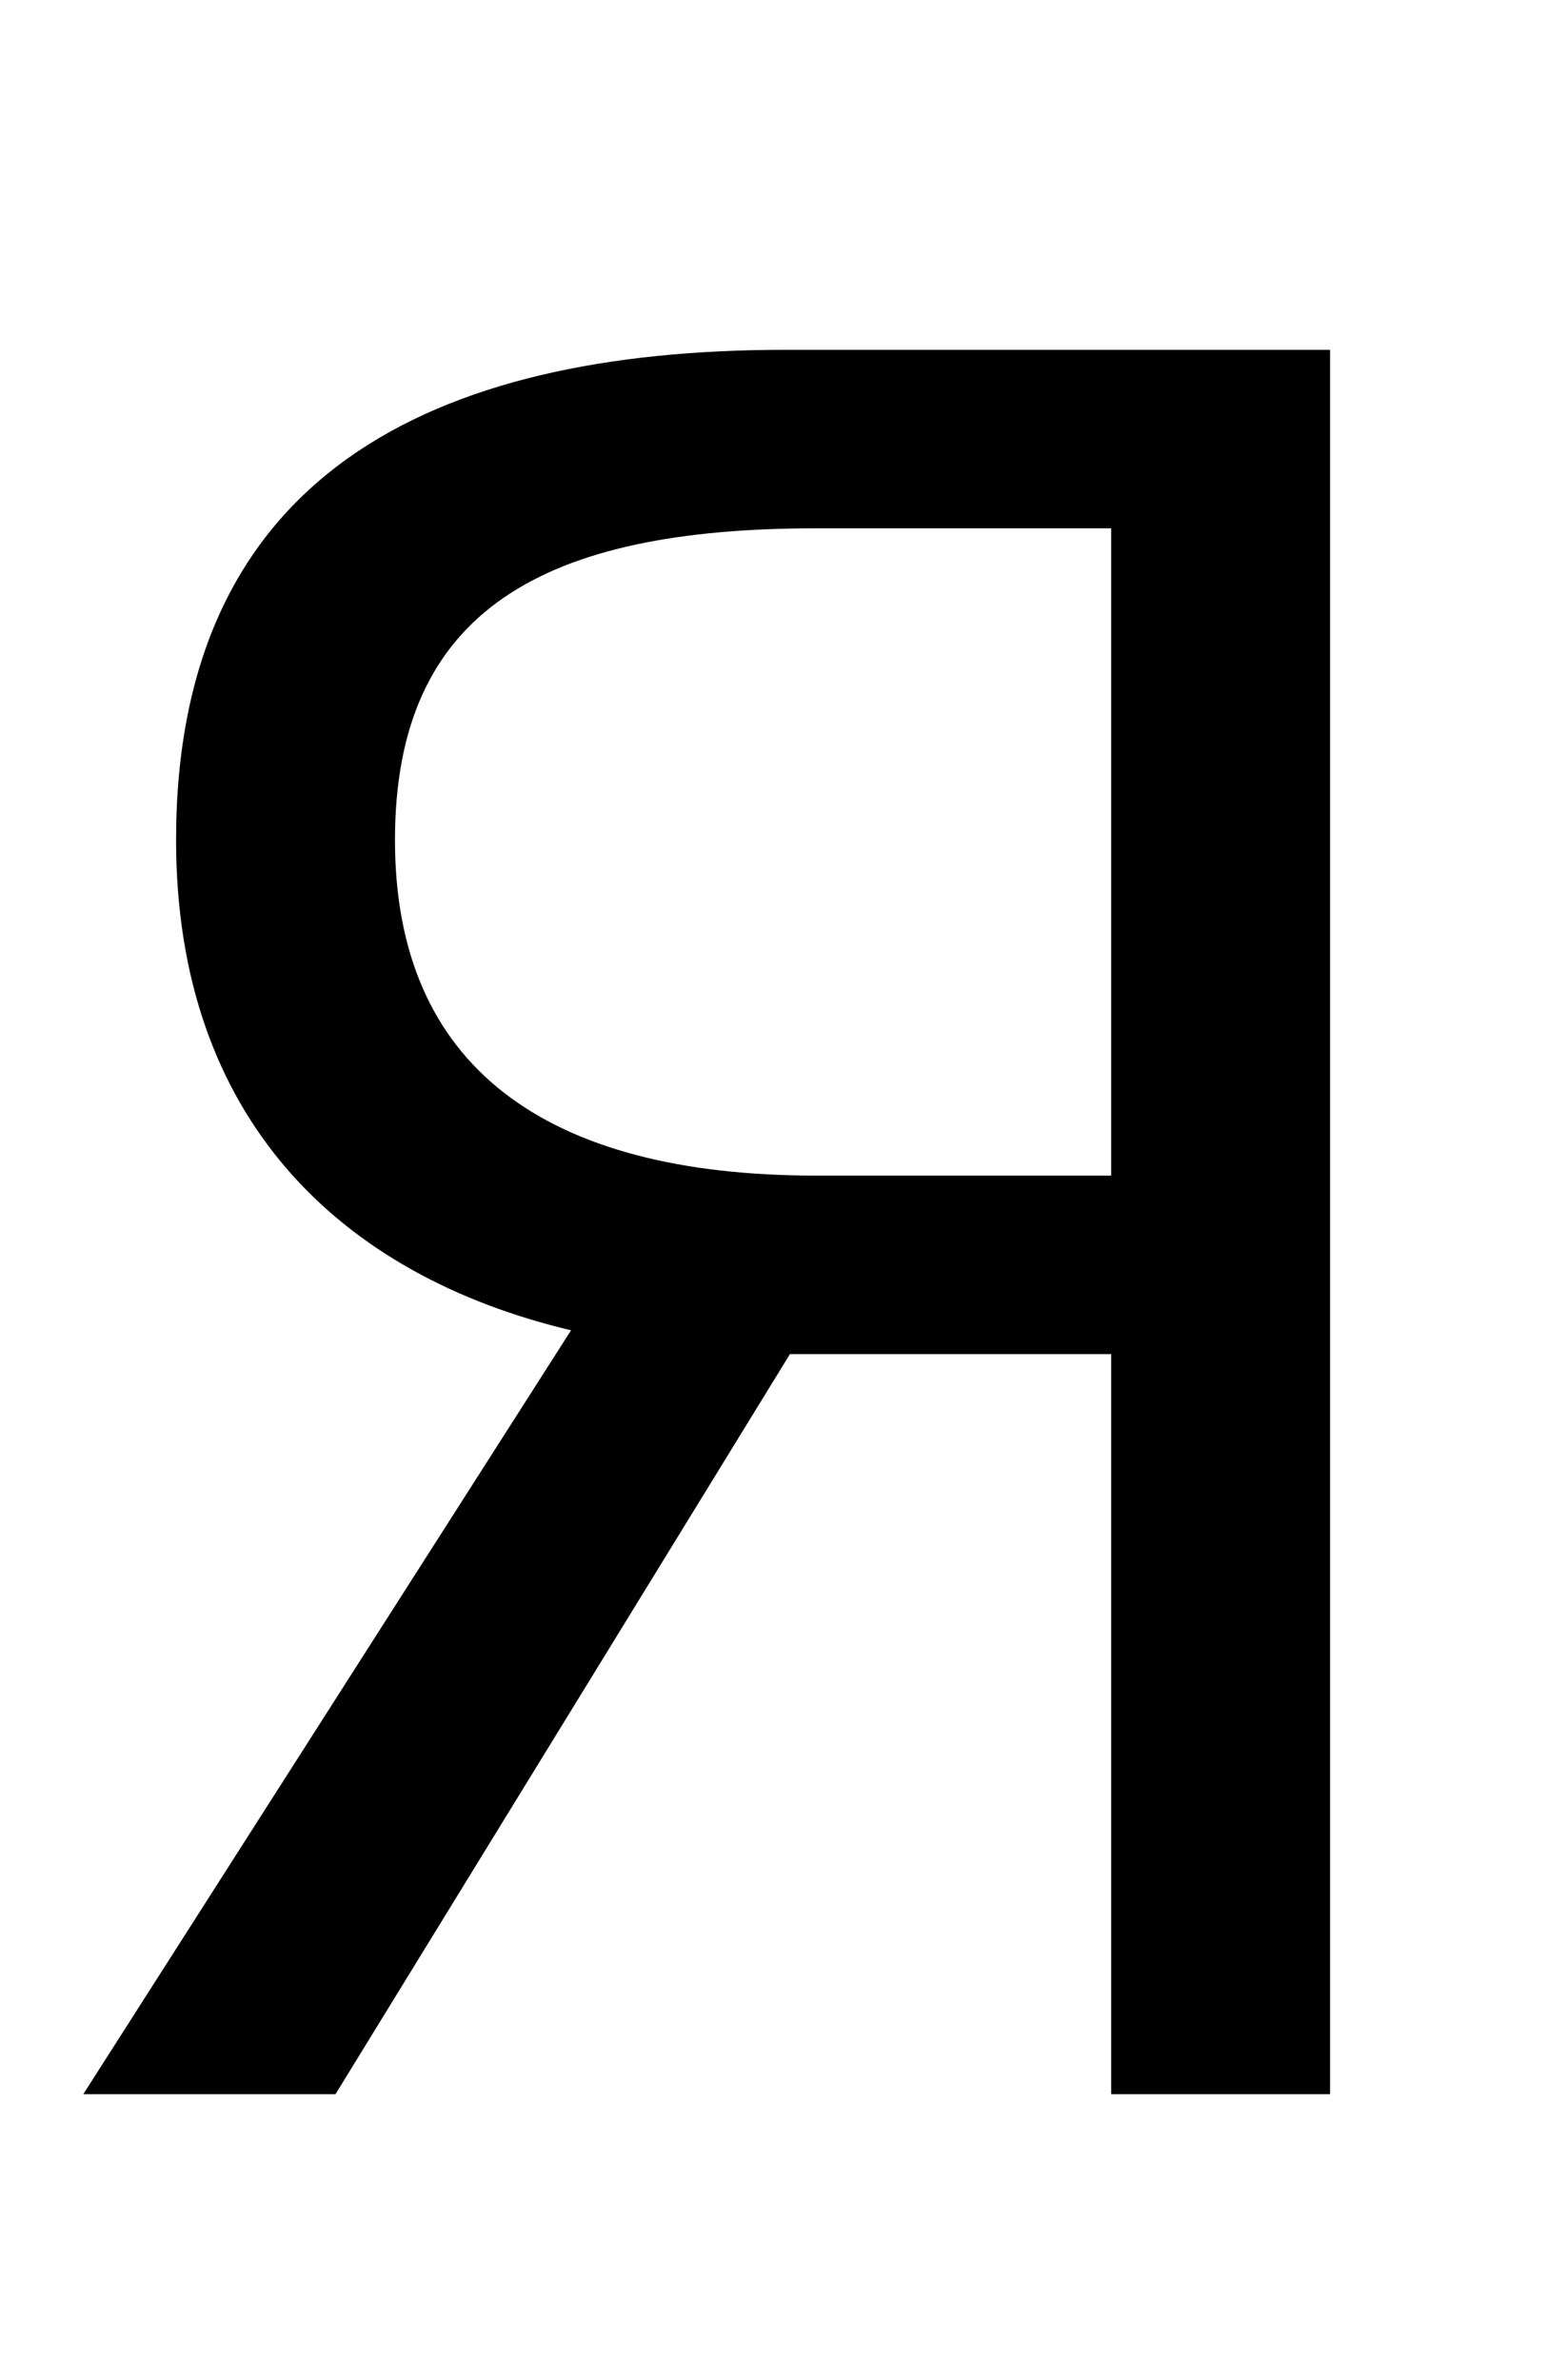 <?xml version="1.0" standalone="no"?>
<!DOCTYPE svg PUBLIC "-//W3C//DTD SVG 1.1//EN" "http://www.w3.org/Graphics/SVG/1.1/DTD/svg11.dtd" >
<svg xmlns="http://www.w3.org/2000/svg" xmlns:xlink="http://www.w3.org/1999/xlink" version="1.1" viewBox="-10 0 659 1000">
   <path fill="currentColor"
d="M457 494v-272h-124c-114 0 -177 34 -177 131c0 95 63 141 177 141h124zM320 147h229v733h-92v-311h-135l-191 311h-106l205 -321c-97 -23 -166 -89 -166 -206c0 -153 107 -206 256 -206z" />
</svg>
